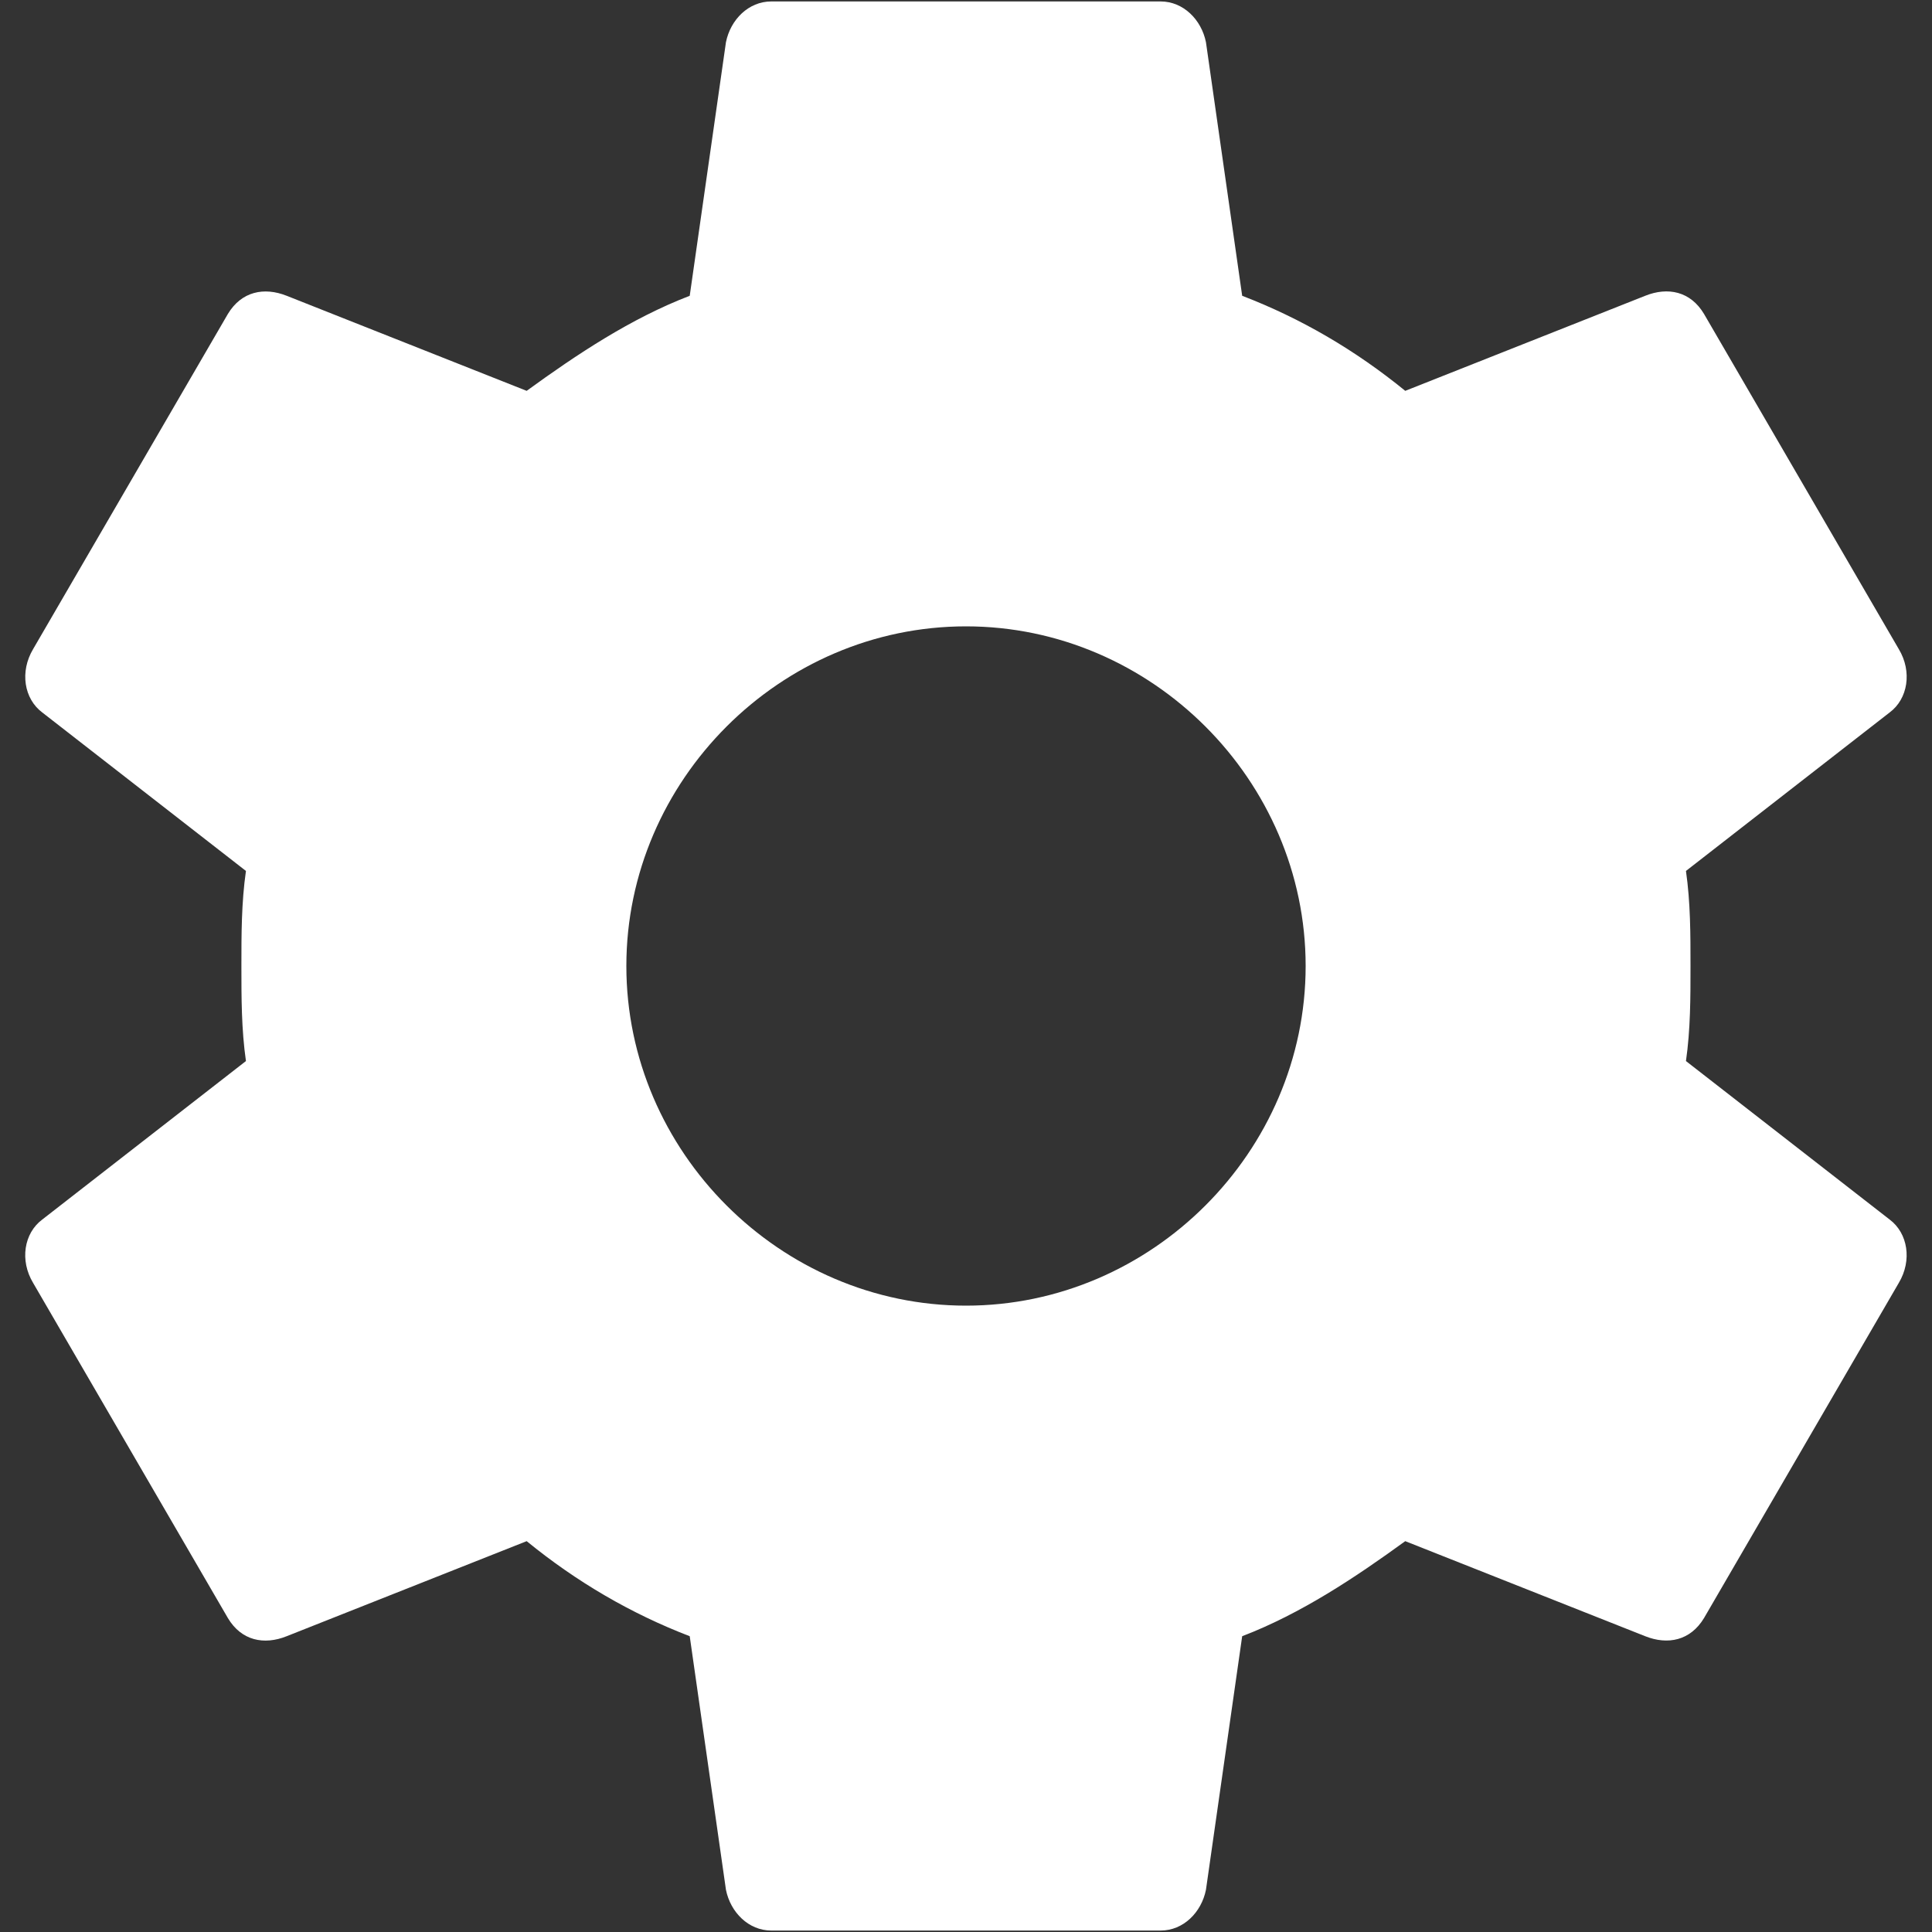 <?xml version="1.0" encoding="UTF-8"?>
<svg width="20px" height="20px" viewBox="0 0 20 20" version="1.1" xmlns="http://www.w3.org/2000/svg" xmlns:xlink="http://www.w3.org/1999/xlink">
    <rect x="0" y="0" width="20" height="20" fill="#333333" stroke="none"/>
    <g id="Asset-view" stroke="none" stroke-width="1" fill="none" fill-rule="evenodd">
        <g id="Symbols" transform="translate(-149, -142)" fill-rule="nonzero" fill="#FFFFFF">
            <g id="settings" transform="translate(149, 142)">
                <path d="M10,13.516 C11.922,13.516 13.516,11.922 13.516,10 C13.516,8.078 11.922,6.484 10,6.484 C8.078,6.484 6.484,8.078 6.484,10 C6.484,11.922 8.078,13.516 10,13.516 Z M17.453,10.984 L19.562,12.625 C19.75,12.766 19.796,13.047 19.656,13.281 L17.64,16.75 C17.499,16.984 17.265,17.031 17.031,16.938 L14.547,15.954 C14.031,16.329 13.469,16.704 12.859,16.938 L12.484,19.563 C12.437,19.797 12.25,19.985 12.015,19.985 L7.984,19.985 C7.75,19.985 7.562,19.797 7.515,19.563 L7.14,16.938 C6.531,16.704 5.968,16.375 5.452,15.954 L2.968,16.938 C2.734,17.032 2.499,16.985 2.359,16.75 L0.343,13.281 C0.202,13.047 0.249,12.765 0.437,12.625 L2.546,10.984 C2.499,10.656 2.499,10.328 2.499,10 C2.499,9.672 2.499,9.344 2.546,9.016 L0.437,7.375 C0.249,7.234 0.203,6.953 0.343,6.719 L2.359,3.25 C2.5,3.016 2.734,2.969 2.968,3.062 L5.452,4.046 C5.968,3.671 6.53,3.296 7.14,3.062 L7.515,0.437 C7.562,0.203 7.749,0.015 7.984,0.015 L12.015,0.015 C12.249,0.015 12.437,0.203 12.484,0.437 L12.859,3.062 C13.468,3.296 14.031,3.625 14.547,4.046 L17.031,3.062 C17.265,2.968 17.5,3.015 17.64,3.25 L19.656,6.719 C19.797,6.953 19.75,7.235 19.562,7.375 L17.453,9.016 C17.5,9.344 17.5,9.672 17.5,10 C17.5,10.328 17.5,10.656 17.453,10.984 Z" id="Shape"></path>
            </g>
        </g>
    </g>
</svg>
